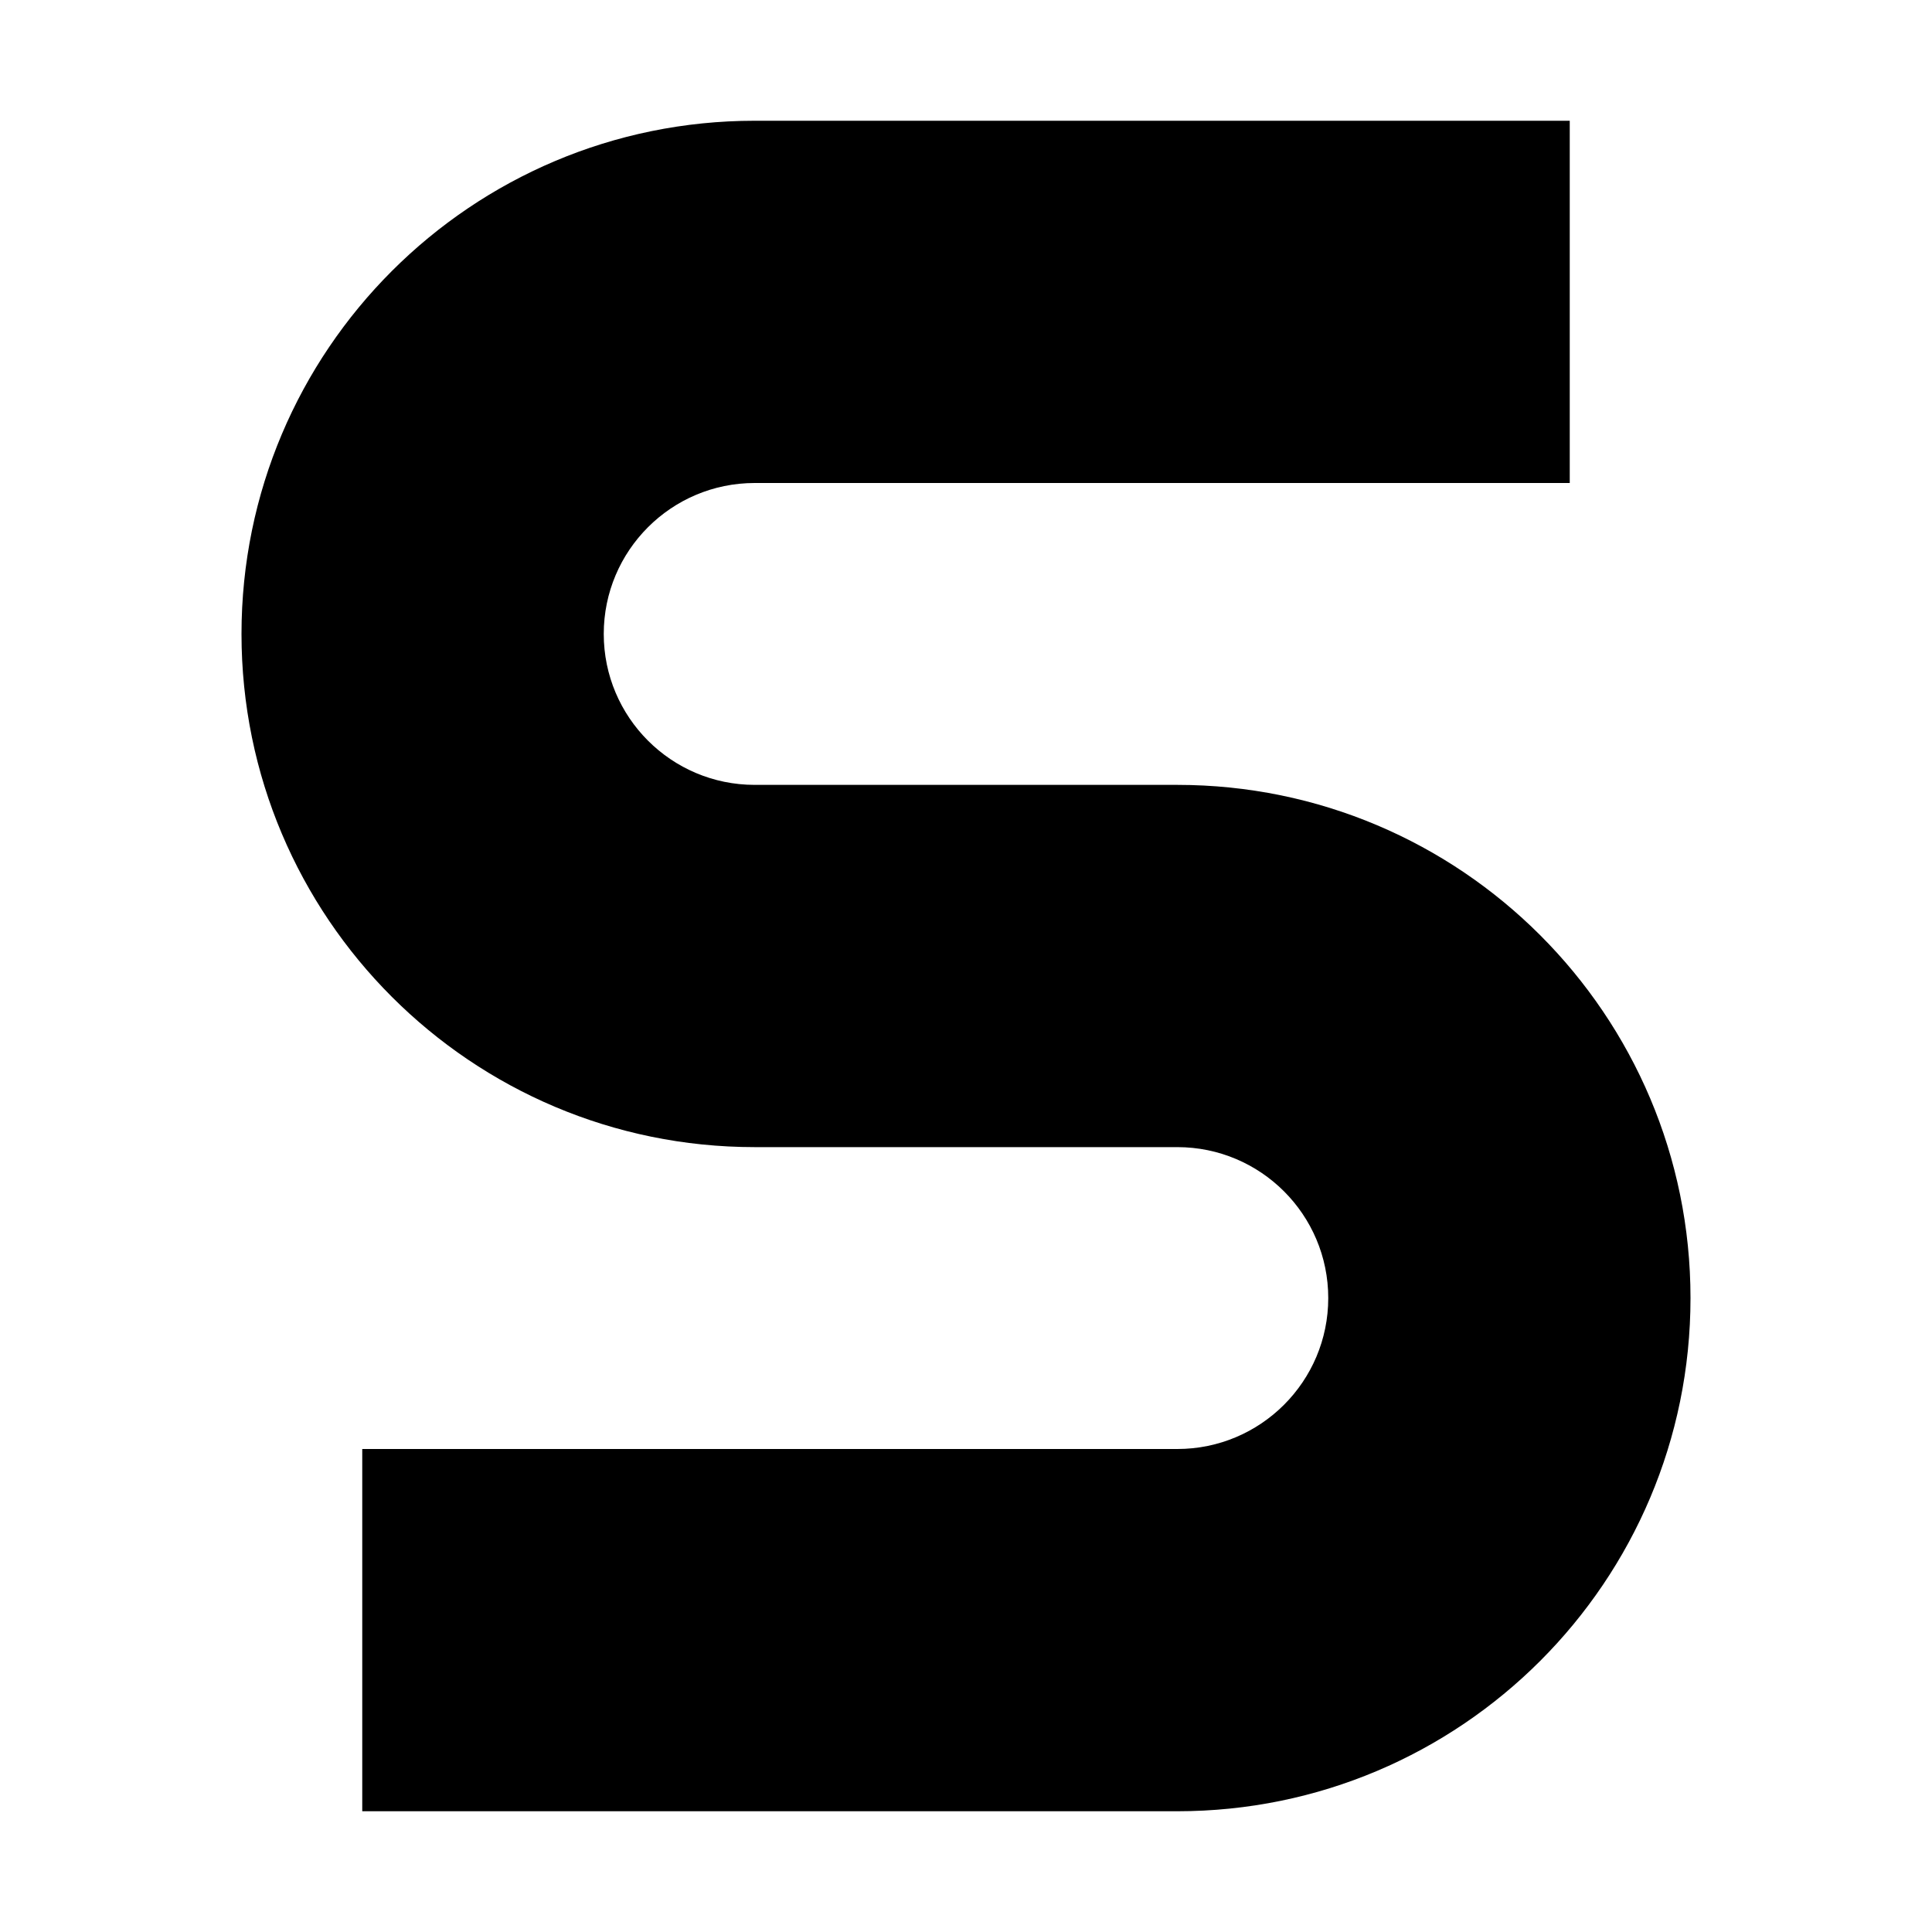 <?xml version="1.0" ?><svg xmlns="http://www.w3.org/2000/svg" width="16" height="16" viewBox="0 0 16 16" fill="none"><path d="M6.25 4C5.56 4 5 4.56 5 5.25C5 5.94 5.56 6.5 6.25 6.5H9.75C12.097 6.5 14 8.403 14 10.75C14 13.097 12.097 15 9.75 15H3V12H9.75C10.44 12 11 11.44 11 10.75C11 10.06 10.44 9.5 9.75 9.5H6.25C3.903 9.5 2 7.597 2 5.25C2 2.903 3.903 1 6.25 1H13V4H6.25Z" fill="black"/></svg>